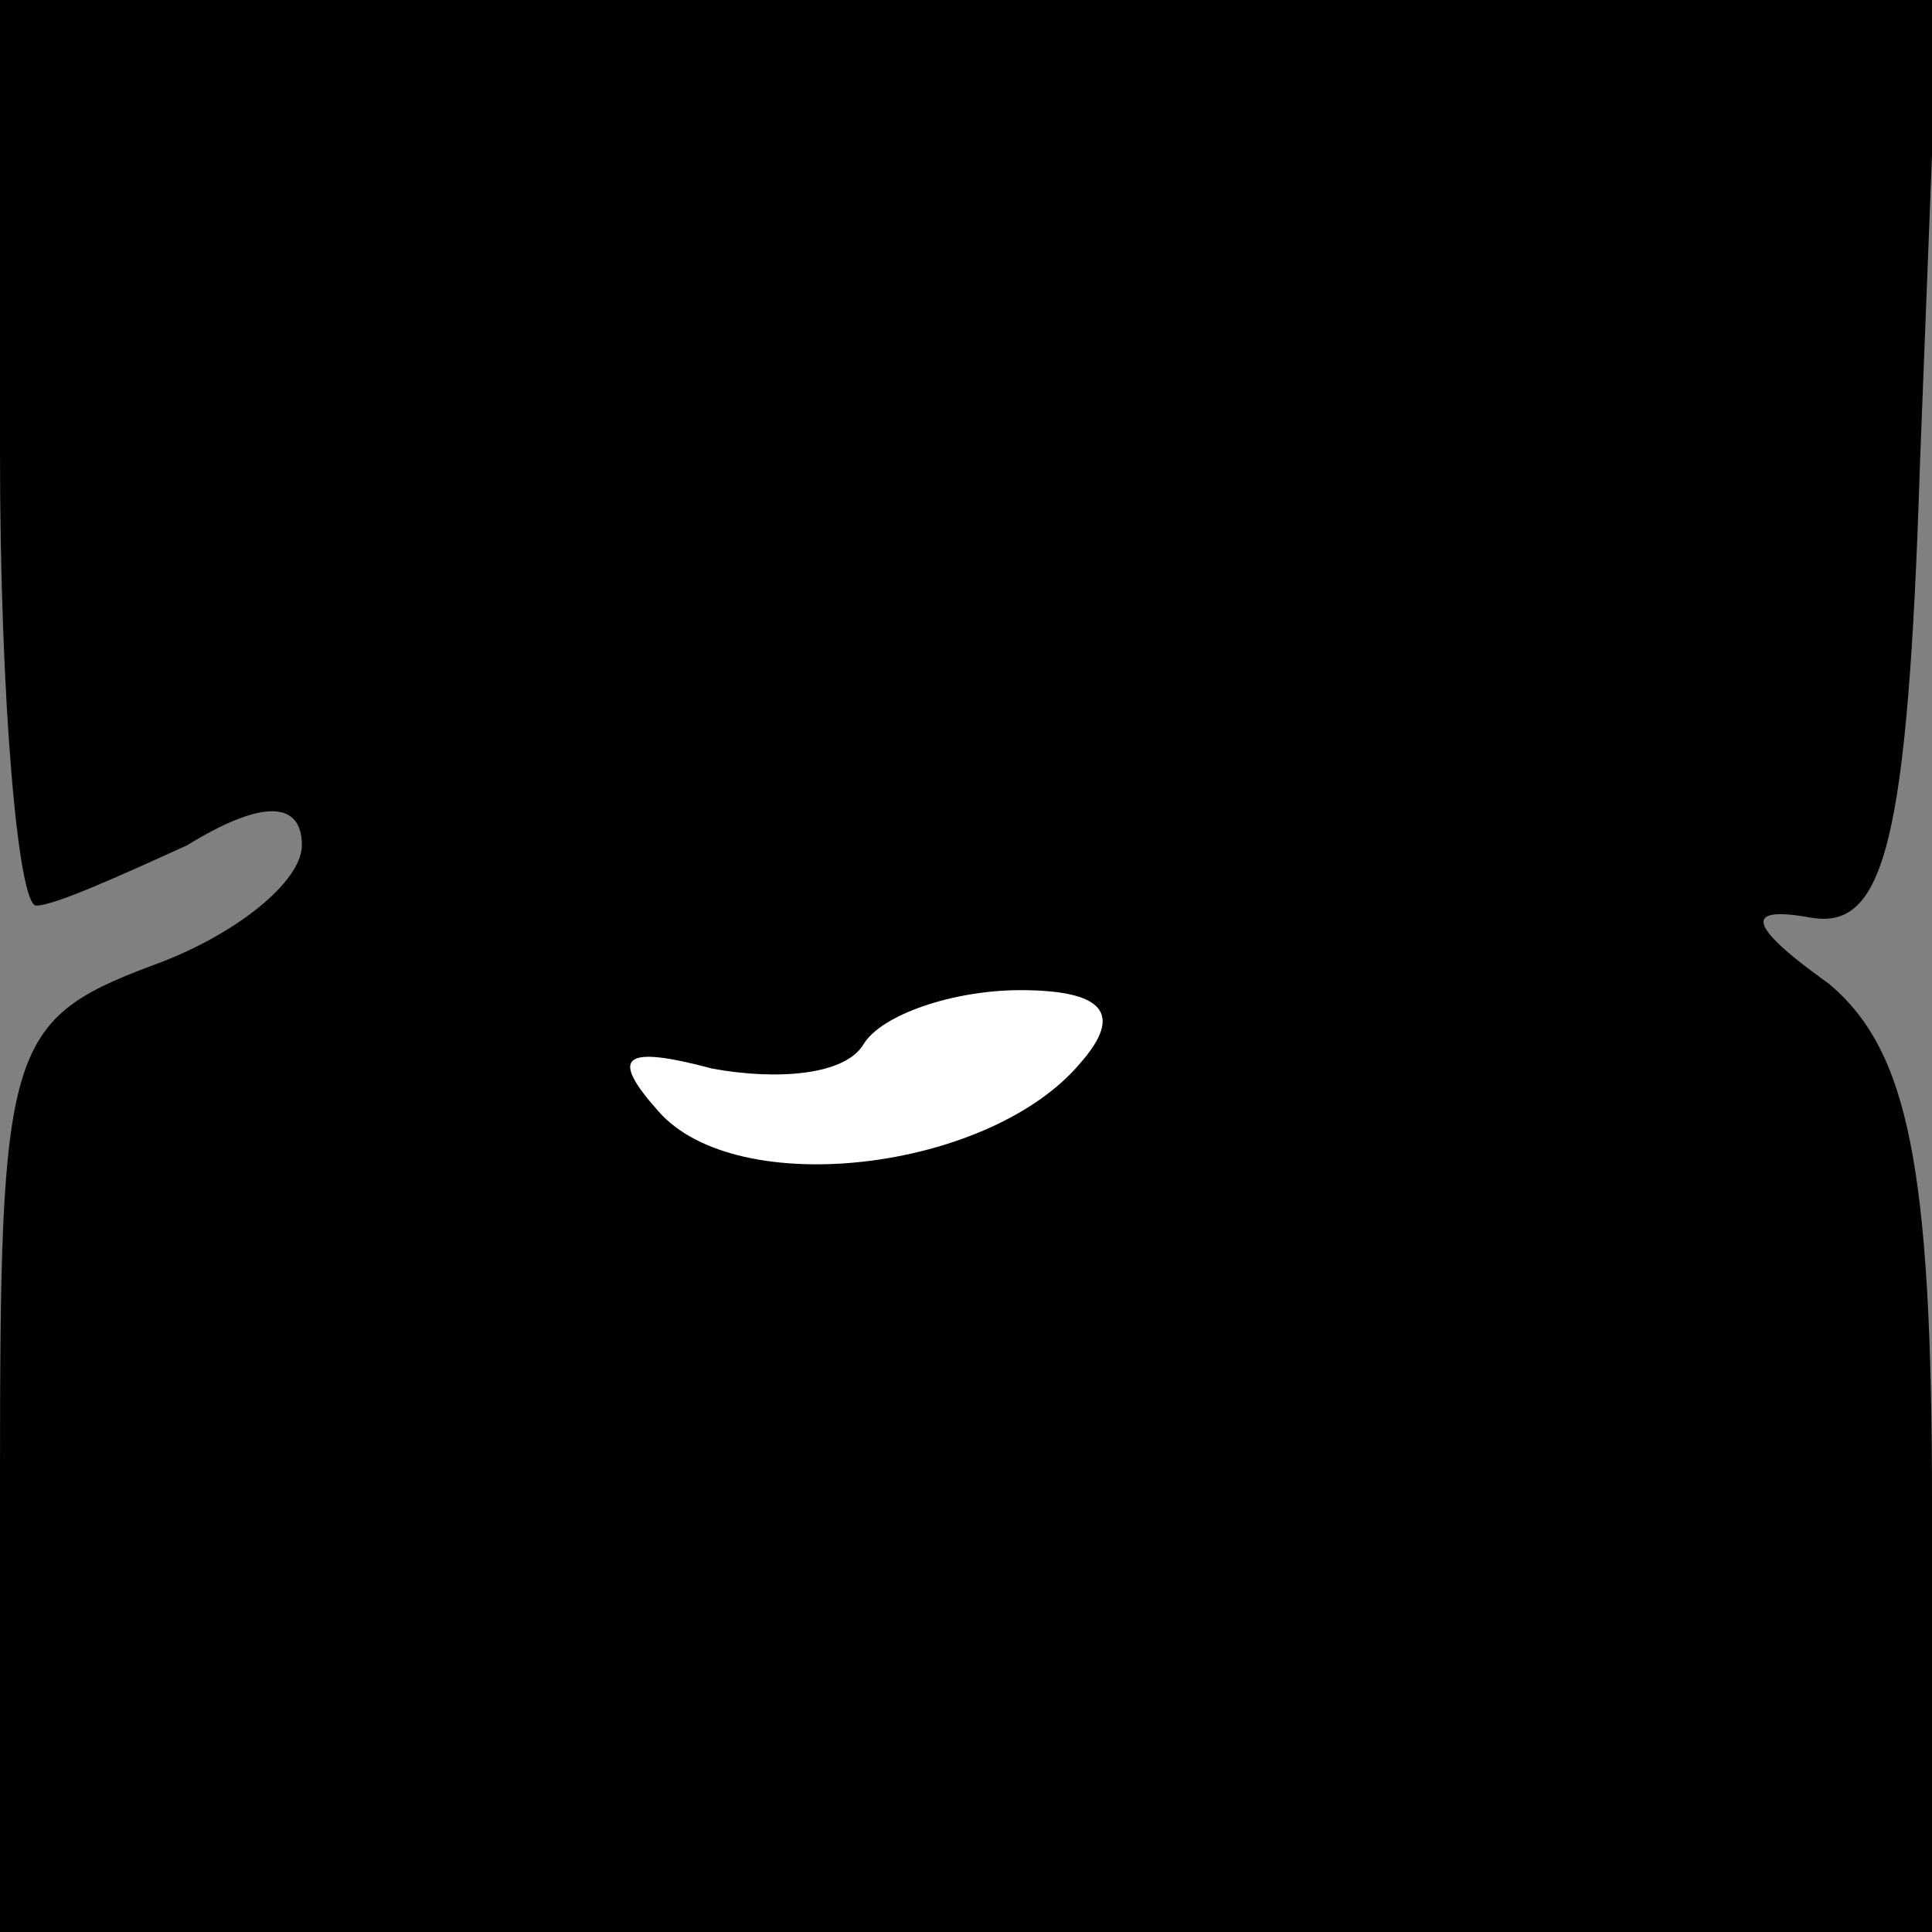 <?xml version="1.0" standalone="no"?>
<!DOCTYPE svg PUBLIC "-//W3C//DTD SVG 20010904//EN"
 "http://www.w3.org/TR/2001/REC-SVG-20010904/DTD/svg10.dtd">
<svg version="1.0" xmlns="http://www.w3.org/2000/svg"
 width="32pt" height="32pt" viewBox="0 0 32 32"
 preserveAspectRatio="xMidYMid meet">
<rect x="0" y="0" width="32" height="32" fill="#808080" stroke="none"/>
<g transform="translate(0,32) scale(0.1,-0.1)"
fill="#000000" stroke="none">
<path fill="#000000" stroke="none" d="M0 245 c0 -41 3 -75 6 -75 3 0 14 5 25
10 13 8 19 7 19 0 0 -6 -11 -15 -25 -20 -24 -9 -25 -14 -25 -85 l0 -75 160 0
160 0 0 71 c0 56 -4 75 -17 86 -14 10 -14 13 -3 11 12 -2 16 12 18 75 l3 77
-161 0 -160 0 0 -75z"/>
<path fill="#ffffff" stroke="none" d="M179 144 c-15 -18 -57 -23 -70 -8 -8 9
-6 11 9 7 11 -2 22 -1 25 4 3 5 15 9 26 9 14 0 17 -4 10 -12z"/>
</g>
</svg>
